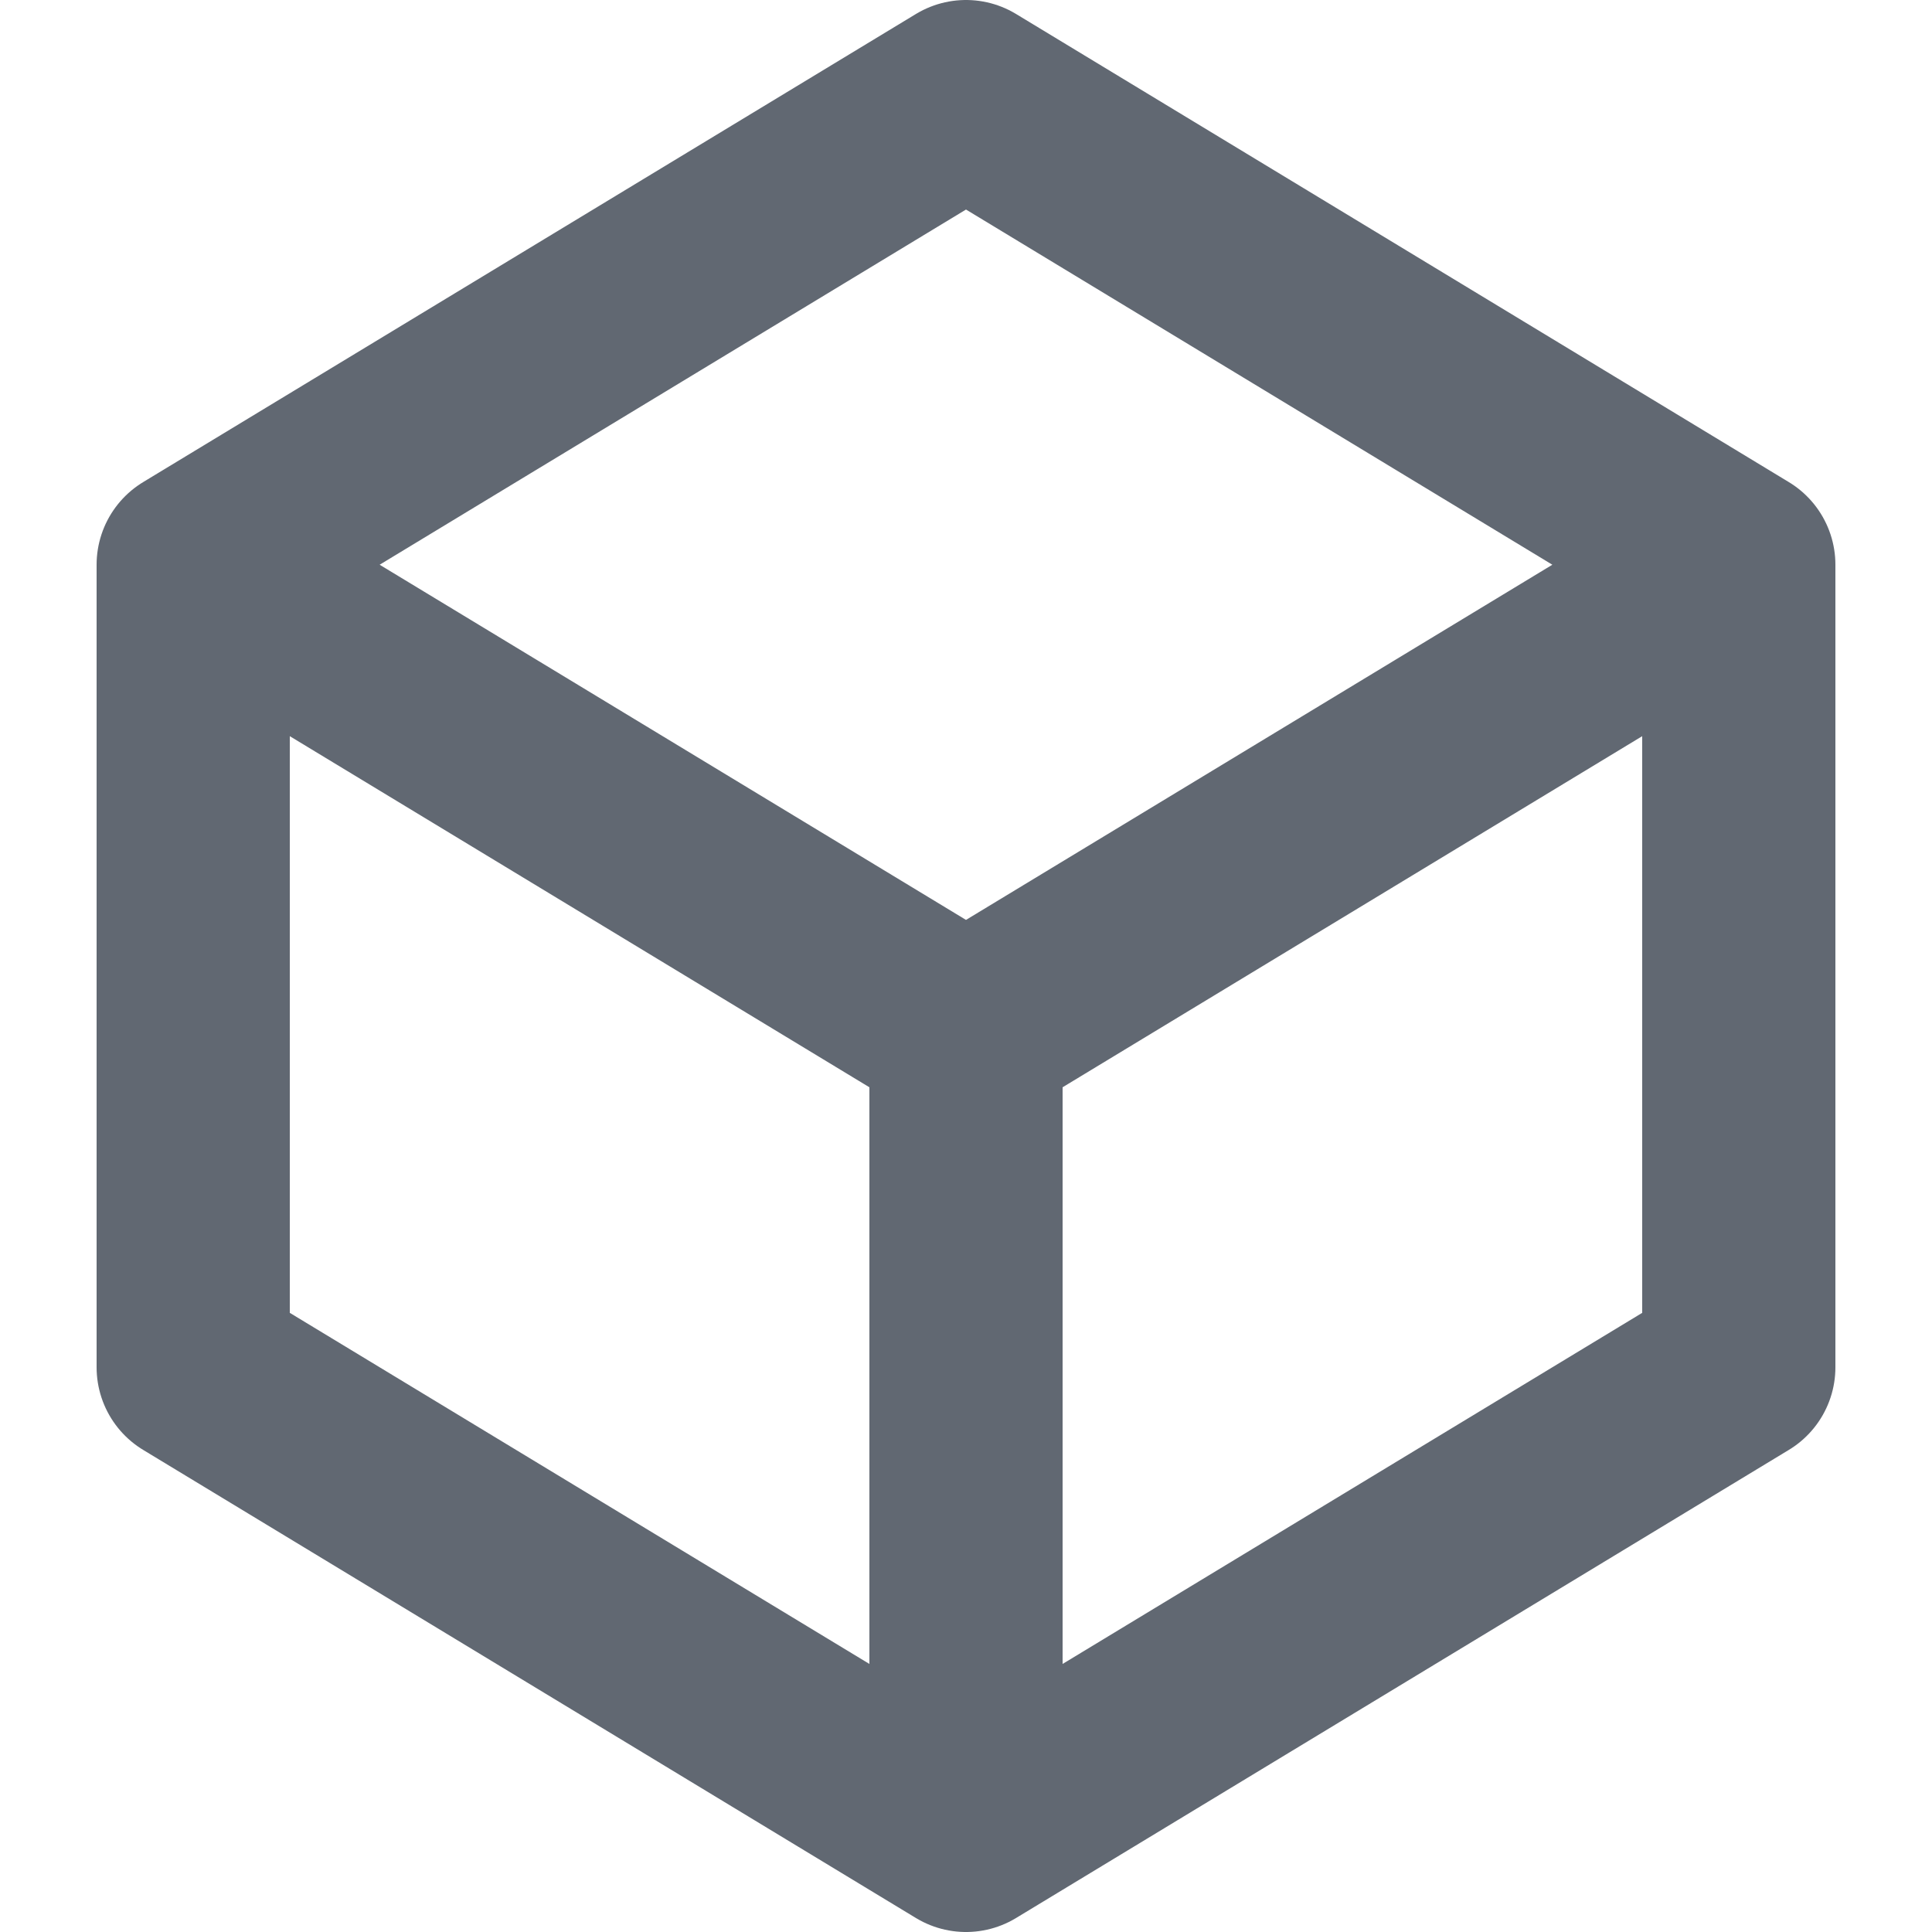 <svg width="20" height="20" viewBox="0 0 20 20" fill="none" xmlns="http://www.w3.org/2000/svg">
<path d="M18 5.846L10 1L2 5.846M18 5.846L10 10.692M18 5.846V14.154L10 19M2 5.846L10 10.692M2 5.846V14.154L10 19M10 10.692V19" stroke="#1F2937" stroke-opacity="0.7" stroke-width="2" stroke-linecap="round" stroke-linejoin="round"/>
</svg>
